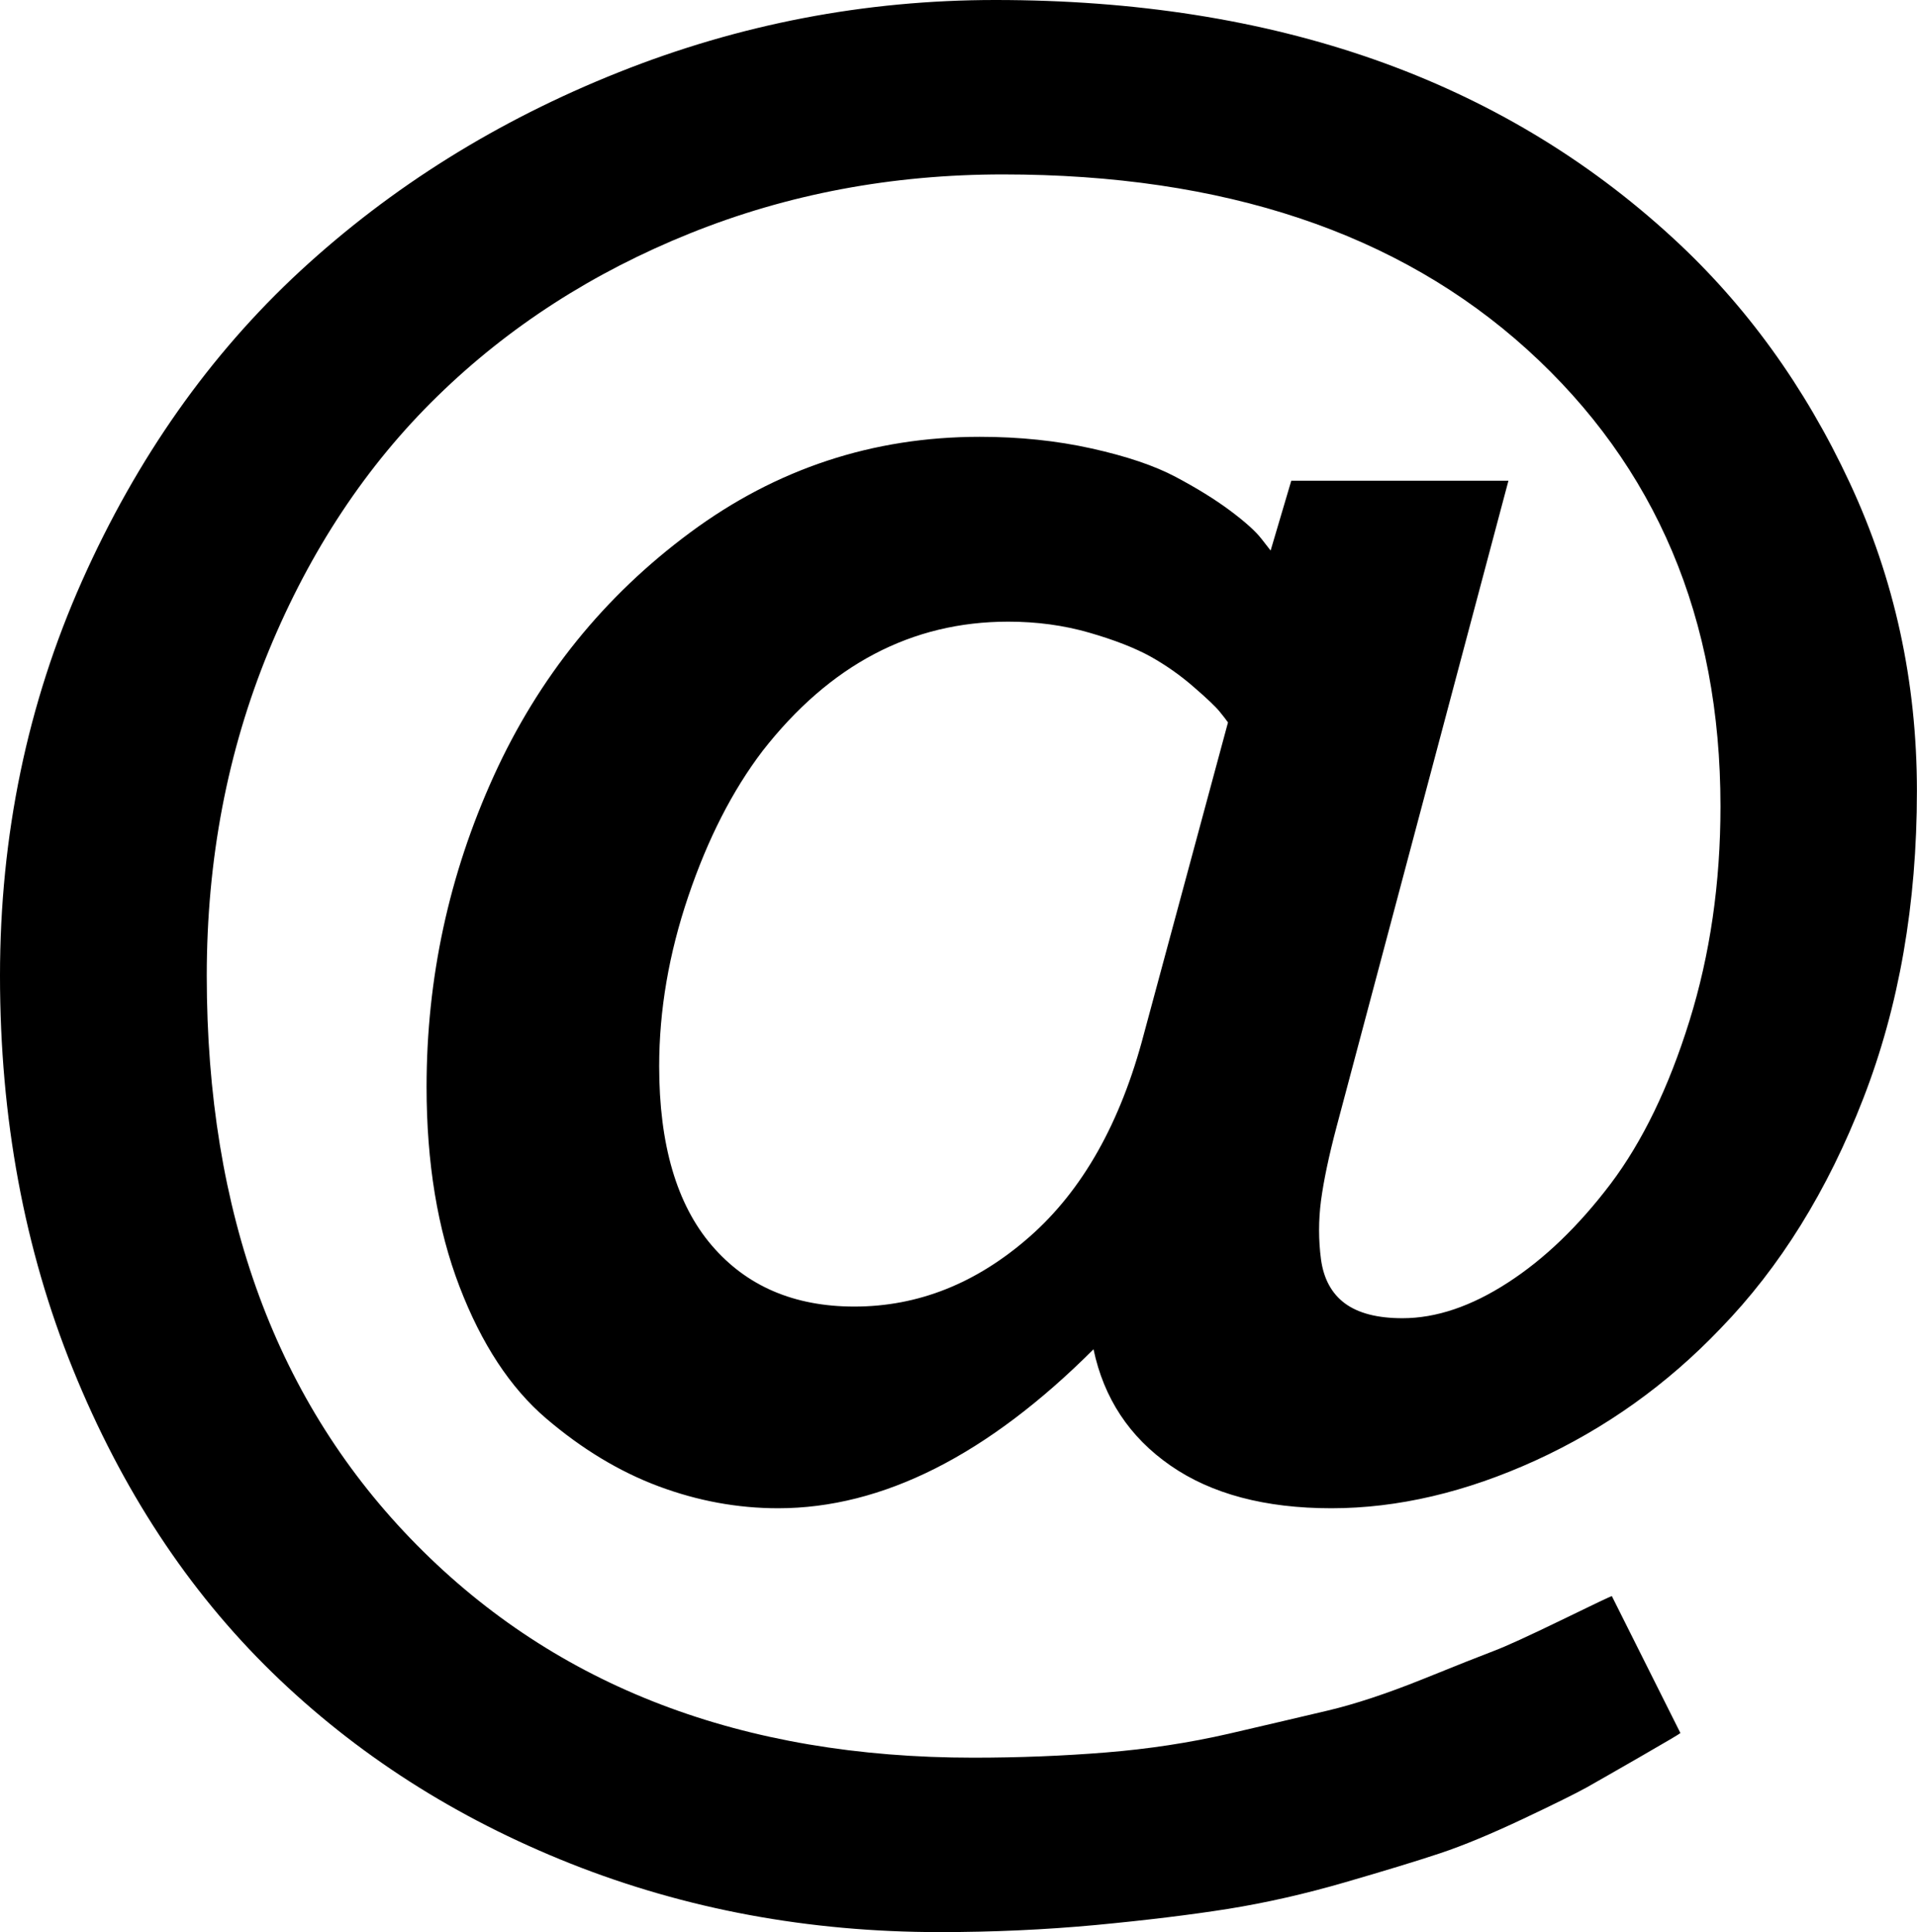 <svg width="21.724" height="21.899" viewBox="1.143 -38.994 21.724 21.899" xmlns="http://www.w3.org/2000/svg"><path d="M1.143 -27.935C1.143 -29.526 1.453 -31.018 2.073 -32.41C2.693 -33.801 3.518 -34.973 4.548 -35.925C5.579 -36.877 6.78 -37.627 8.152 -38.174C9.524 -38.721 10.947 -38.994 12.422 -38.994C15.586 -38.994 18.145 -38.096 20.098 -36.299C20.928 -35.537 21.597 -34.612 22.104 -33.523C22.612 -32.434 22.866 -31.27 22.866 -30.029C22.866 -28.75 22.664 -27.588 22.258 -26.543C21.853 -25.498 21.313 -24.629 20.64 -23.936C20.034 -23.301 19.336 -22.803 18.545 -22.441C17.754 -22.08 16.982 -21.899 16.23 -21.899C15.479 -21.899 14.871 -22.061 14.407 -22.383C13.943 -22.705 13.652 -23.145 13.535 -23.701C12.334 -22.5 11.143 -21.899 9.961 -21.899C9.502 -21.899 9.05 -21.982 8.606 -22.148C8.162 -22.314 7.737 -22.571 7.332 -22.917C6.926 -23.264 6.599 -23.762 6.35 -24.412C6.101 -25.061 5.977 -25.815 5.977 -26.675C5.977 -27.905 6.23 -29.08 6.738 -30.198C7.246 -31.316 7.988 -32.236 8.965 -32.959C9.941 -33.682 11.035 -34.043 12.246 -34.043C12.695 -34.043 13.118 -33.999 13.513 -33.911C13.909 -33.823 14.226 -33.716 14.465 -33.589C14.705 -33.462 14.91 -33.335 15.081 -33.208C15.251 -33.081 15.371 -32.974 15.439 -32.886L15.542 -32.754L15.776 -33.545L18.237 -33.545L16.289 -26.221C16.201 -25.889 16.143 -25.61 16.113 -25.386C16.084 -25.161 16.084 -24.939 16.113 -24.719C16.143 -24.5 16.233 -24.333 16.384 -24.221C16.536 -24.109 16.753 -24.053 17.036 -24.053C17.417 -24.053 17.815 -24.187 18.23 -24.456C18.645 -24.724 19.033 -25.098 19.395 -25.576C19.756 -26.055 20.054 -26.67 20.288 -27.422C20.522 -28.174 20.64 -28.984 20.64 -29.854C20.64 -31.982 19.91 -33.708 18.45 -35.032C16.99 -36.355 15.01 -37.017 12.51 -37.017C11.25 -37.017 10.068 -36.794 8.965 -36.35C7.861 -35.906 6.907 -35.291 6.101 -34.504C5.295 -33.718 4.658 -32.756 4.189 -31.619C3.721 -30.481 3.486 -29.253 3.486 -27.935C3.486 -25.239 4.28 -23.088 5.867 -21.482C7.454 -19.875 9.556 -19.072 12.173 -19.072C12.69 -19.072 13.191 -19.092 13.674 -19.131C14.158 -19.17 14.622 -19.241 15.066 -19.343C15.51 -19.446 15.886 -19.534 16.194 -19.607C16.501 -19.68 16.855 -19.797 17.256 -19.958C17.656 -20.12 17.927 -20.227 18.069 -20.281C18.21 -20.334 18.467 -20.452 18.838 -20.632C19.209 -20.813 19.399 -20.903 19.409 -20.903L20.186 -19.351C20.176 -19.341 20.027 -19.253 19.739 -19.087C19.451 -18.921 19.246 -18.804 19.124 -18.735C19.001 -18.667 18.76 -18.547 18.398 -18.376C18.037 -18.206 17.725 -18.076 17.461 -17.988C17.197 -17.9 16.838 -17.791 16.384 -17.659C15.93 -17.527 15.488 -17.427 15.059 -17.358C14.629 -17.29 14.128 -17.229 13.557 -17.175C12.986 -17.122 12.397 -17.095 11.792 -17.095C10.308 -17.095 8.914 -17.354 7.61 -17.871C6.306 -18.389 5.178 -19.111 4.226 -20.039C3.274 -20.967 2.522 -22.112 1.97 -23.474C1.418 -24.836 1.143 -26.323 1.143 -27.935ZM8.613 -26.909C8.613 -26.021 8.811 -25.344 9.207 -24.88C9.602 -24.417 10.142 -24.185 10.825 -24.185C11.548 -24.185 12.209 -24.448 12.81 -24.976C13.411 -25.503 13.843 -26.27 14.106 -27.275L15.059 -30.806C15.039 -30.835 15.007 -30.876 14.963 -30.93C14.919 -30.984 14.822 -31.077 14.67 -31.208C14.519 -31.34 14.355 -31.455 14.18 -31.553C14.004 -31.65 13.772 -31.741 13.484 -31.824C13.196 -31.907 12.891 -31.948 12.568 -31.948C11.475 -31.948 10.547 -31.46 9.785 -30.483C9.443 -30.034 9.163 -29.485 8.943 -28.835C8.723 -28.186 8.613 -27.544 8.613 -26.909ZM8.613 -26.909"></path></svg>